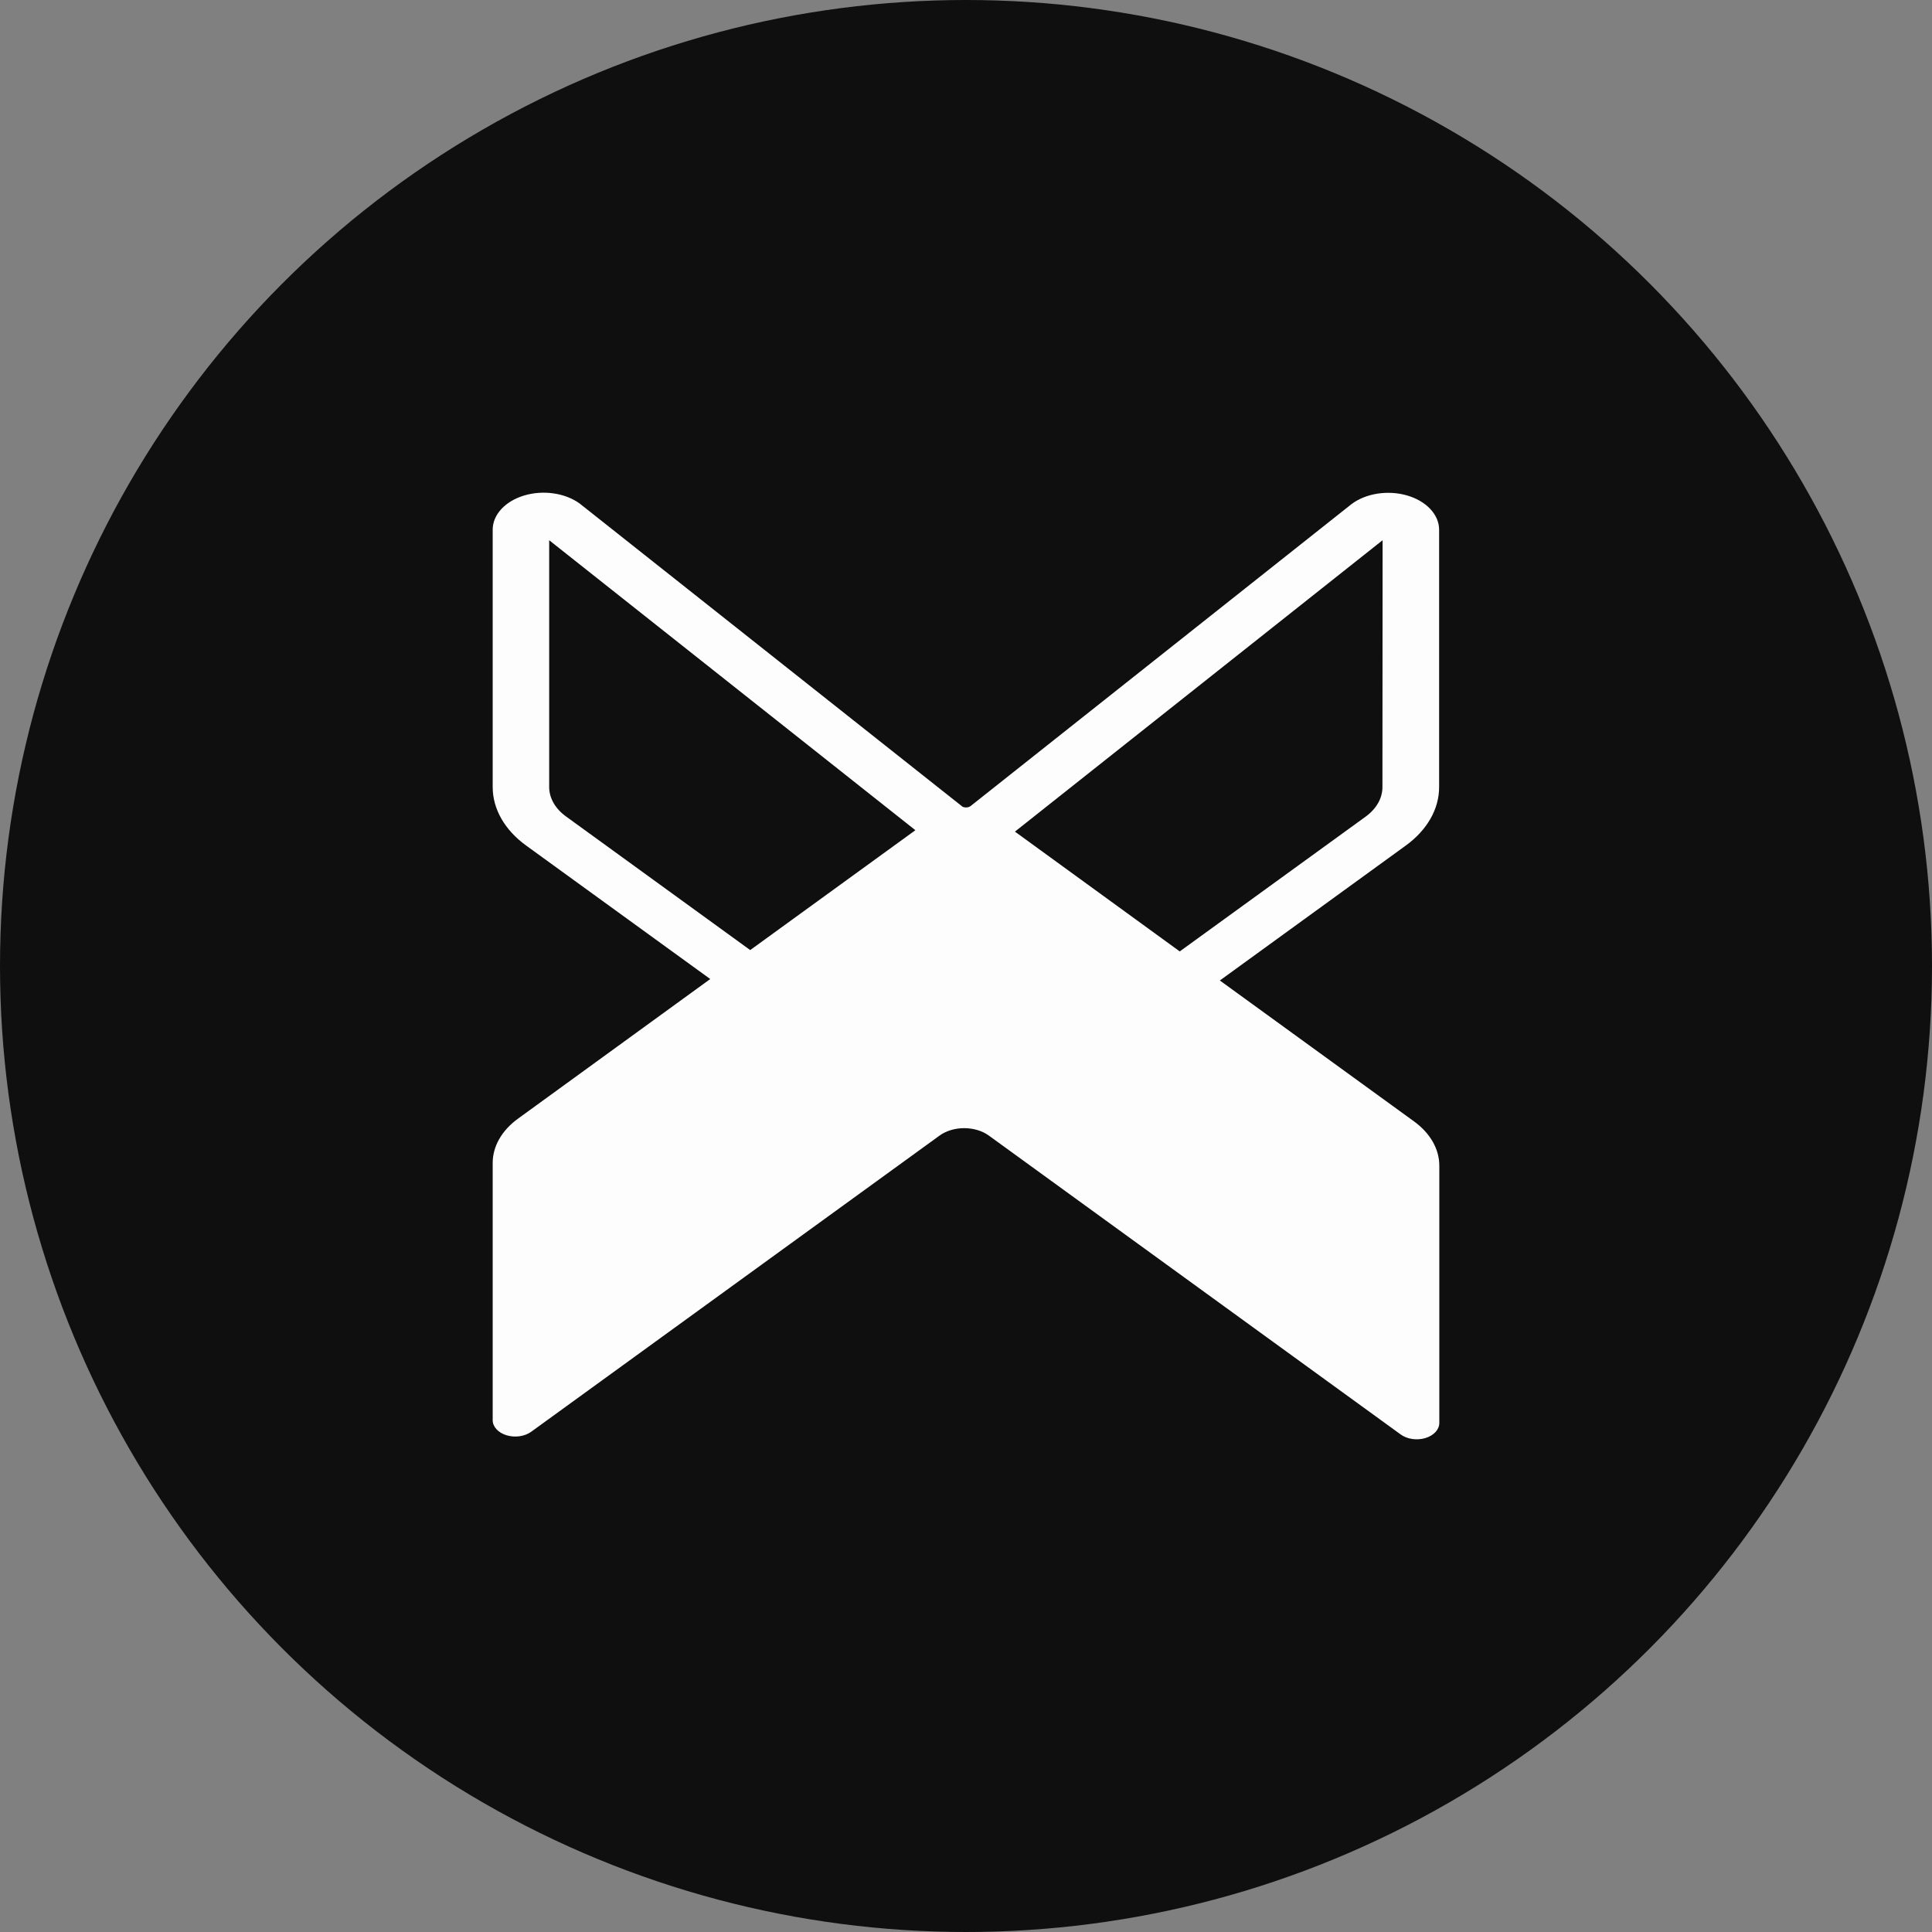 ﻿<?xml version="1.0" encoding="utf-8"?>
<svg width="349" height="349" viewBox="0 0 349 349" fill="none" version="1.2" baseProfile="tiny-ps" xmlns="http://www.w3.org/2000/svg">
  <rect x="0" y="0" width="349" height="349" fill="#808080" stroke="none"/>
  <title>xanzhu</title>
  <circle cx="174.5" cy="174.5" r="174.5" fill="#0F0F0F" />
  <path d="M175.348 145.593C175.163 145.738 174.913 145.831 174.642 145.854C174.371 145.878 174.098 145.831 173.87 145.722L104.704 90.951C103.418 90.019 101.78 89.385 99.998 89.128C98.216 88.871 96.368 89.003 94.689 89.506C93.01 90.01 91.573 90.863 90.561 91.958C89.549 93.053 89.005 94.341 89 95.659V142.14C88.994 144.117 89.529 146.074 90.573 147.899C91.618 149.725 93.152 151.381 95.086 152.772L128.3 176.854L93.602 202.055C92.145 203.105 90.988 204.355 90.198 205.731C89.408 207.107 89.001 208.583 89 210.074V256.551C89.003 257.134 89.244 257.704 89.692 258.189C90.141 258.674 90.776 259.051 91.52 259.274C92.263 259.498 93.081 259.556 93.87 259.443C94.659 259.33 95.384 259.049 95.955 258.638L169.751 205.114C170.928 204.268 172.518 203.792 174.175 203.792C175.832 203.792 177.422 204.268 178.599 205.114L253.045 259.139C253.616 259.55 254.341 259.83 255.13 259.944C255.919 260.057 256.737 259.998 257.48 259.775C258.224 259.552 258.859 259.175 259.308 258.69C259.756 258.205 259.997 257.635 260 257.052V210.562C259.999 209.072 259.591 207.597 258.802 206.221C258.012 204.846 256.855 203.597 255.398 202.547L220.355 177.117L253.903 152.772C255.832 151.38 257.362 149.723 258.403 147.898C259.444 146.072 259.975 144.116 259.965 142.14V95.659C259.954 94.331 259.397 93.036 258.366 91.939C257.335 90.842 255.877 89.993 254.178 89.5C252.479 89.008 250.616 88.894 248.827 89.173C247.038 89.452 245.405 90.111 244.135 91.067L175.348 145.593ZM102.294 147.521C101.311 146.819 100.531 145.981 100.001 145.057C99.47 144.133 99.2 143.141 99.205 142.14L99.205 97.588L165.357 149.971L135.519 171.624L102.294 147.521ZM249.726 142.14C249.736 143.139 249.472 144.128 248.951 145.052C248.429 145.975 247.661 146.815 246.689 147.521L213.113 171.866L183.339 150.226L249.755 97.588L249.726 142.14Z" fill="#FDFDFD" />
</svg>